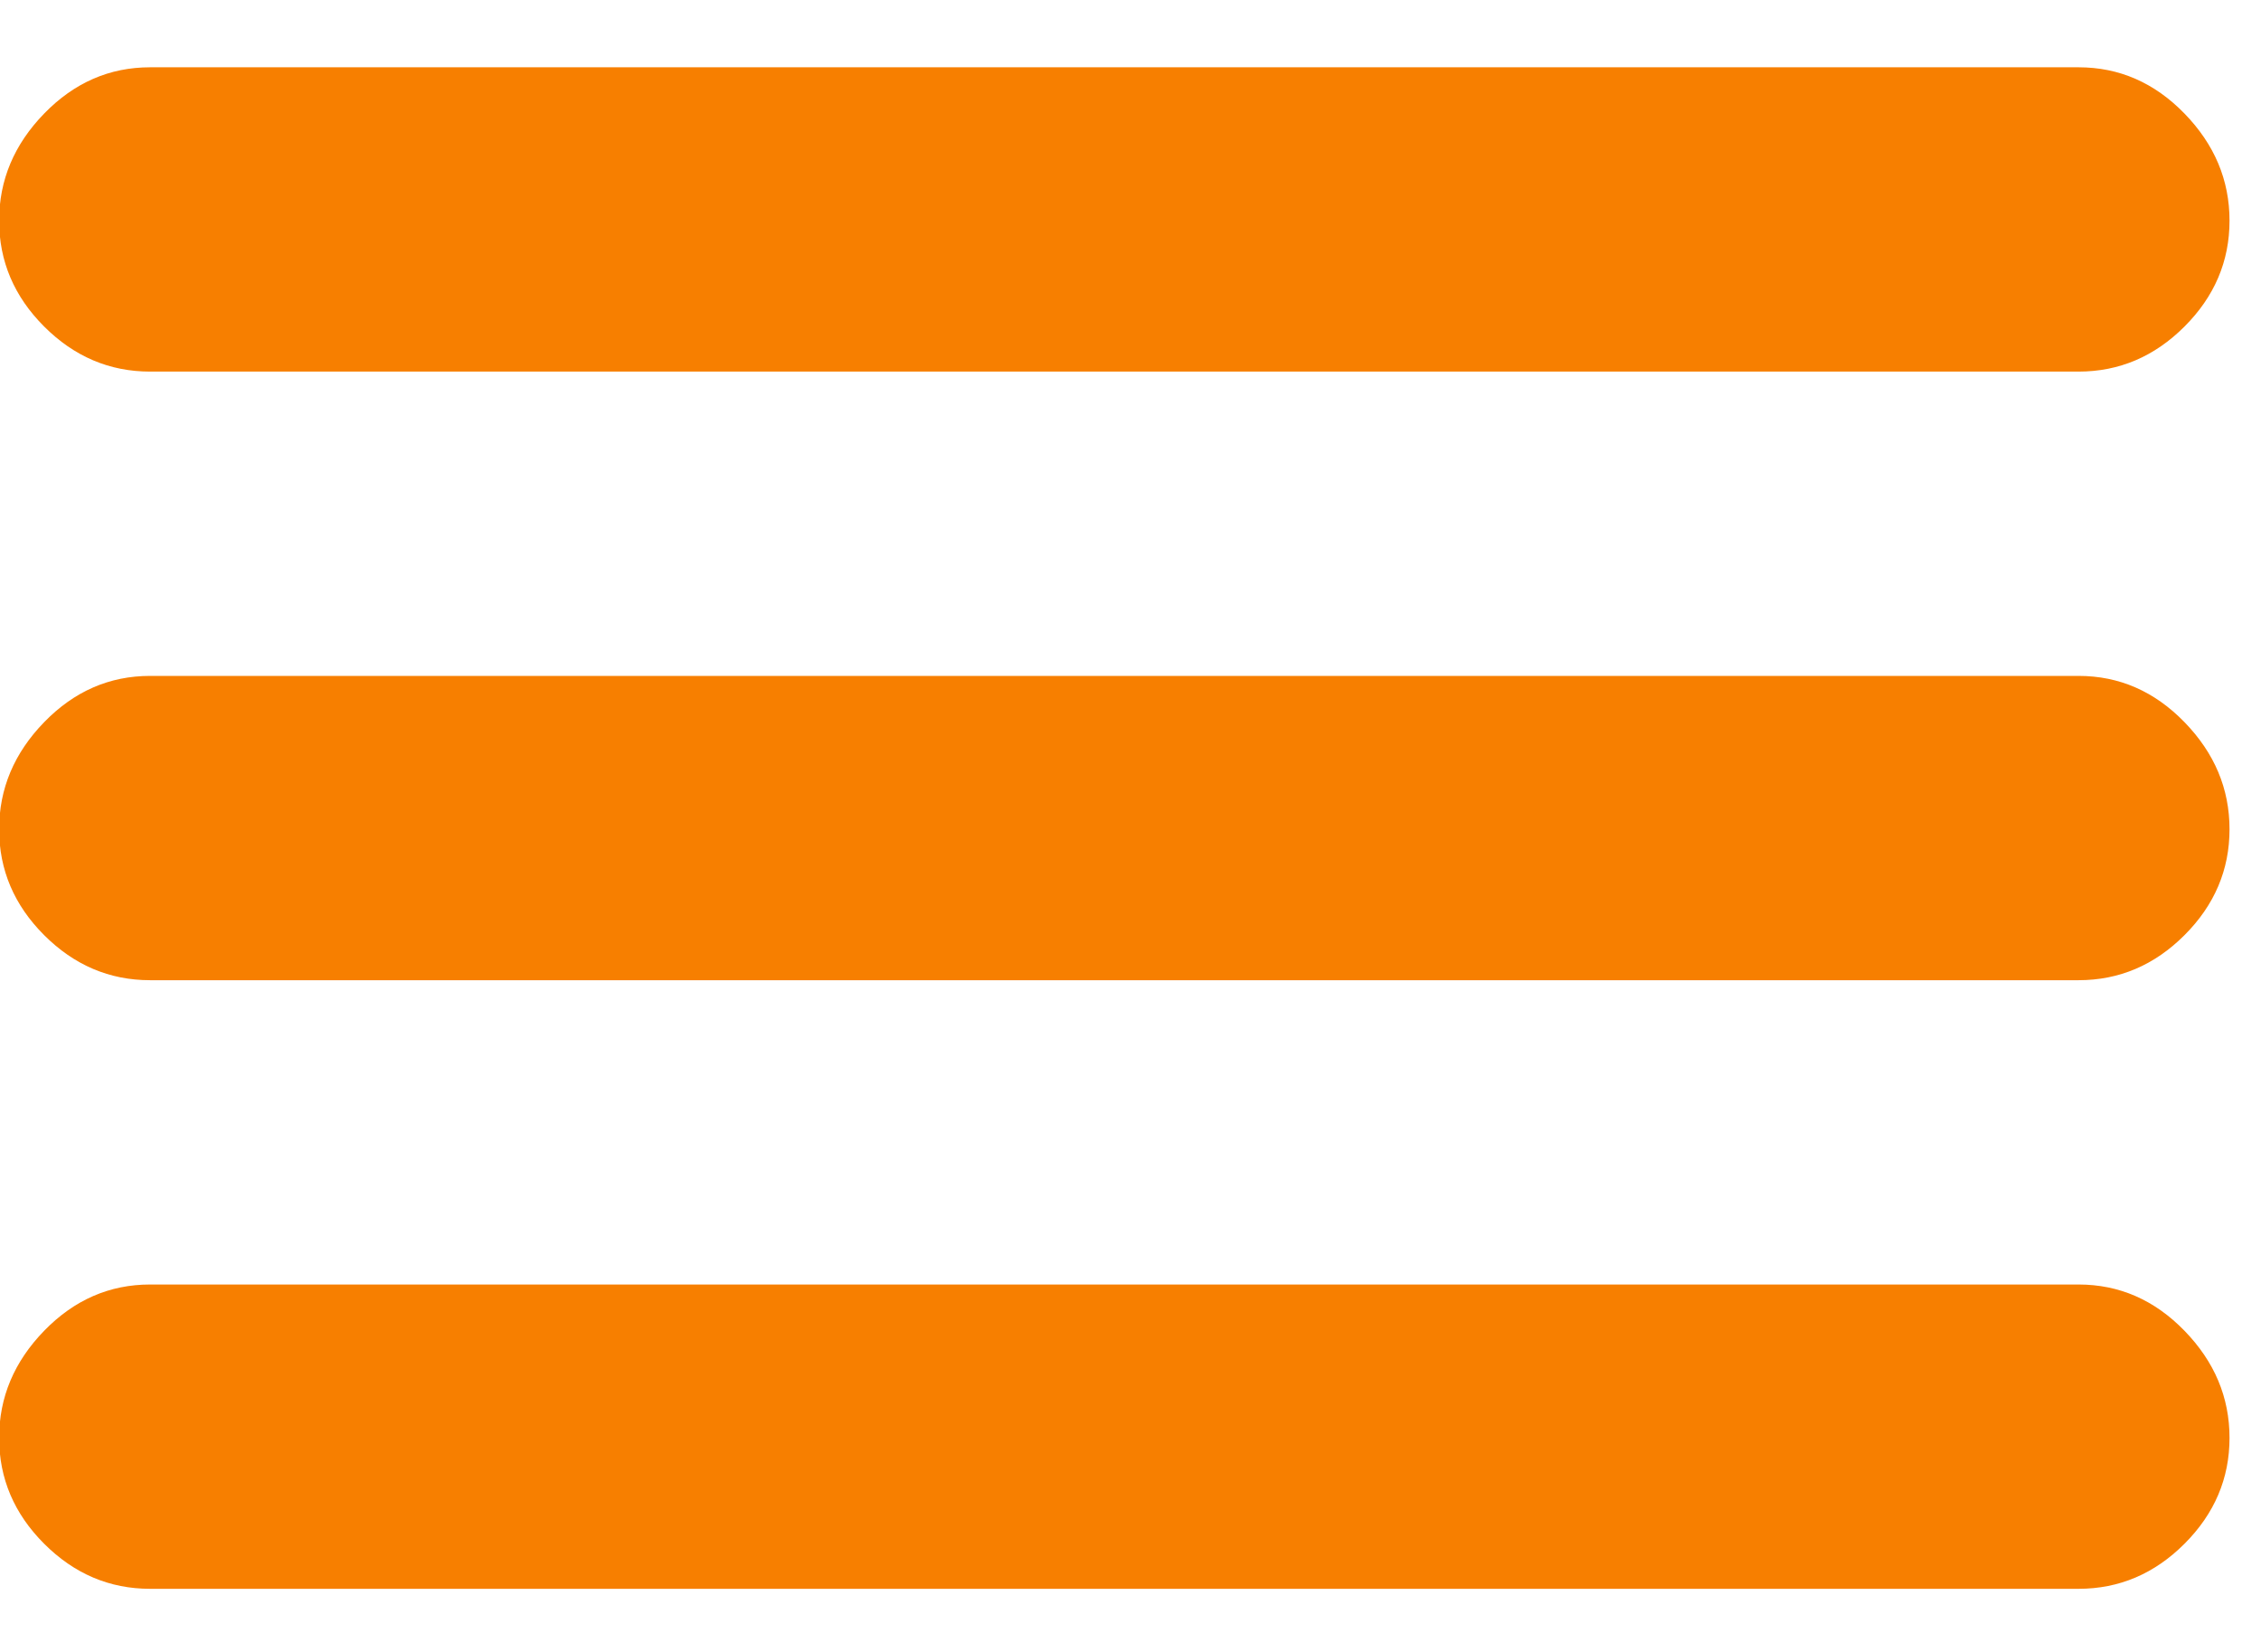 <svg width="26" height="19" fill="none" xmlns="http://www.w3.org/2000/svg"><path d="M1.726 4.274h22.176c.467 0 .873-.173 1.218-.518.345-.345.518-.751.518-1.218 0-.467-.173-.877-.518-1.232-.345-.355-.751-.532-1.218-.532H1.726c-.467 0-.873.177-1.218.532-.345.355-.518.765-.518 1.232 0 .467.173.873.518 1.218.345.345.751.518 1.218.518zm0 7h22.176c.467 0 .873-.173 1.218-.518.345-.345.518-.751.518-1.218 0-.467-.173-.877-.518-1.232-.345-.355-.751-.532-1.218-.532H1.726c-.467 0-.873.177-1.218.532-.345.355-.518.765-.518 1.232 0 .467.173.873.518 1.218.345.345.751.518 1.218.518zm0 7h22.176c.467 0 .873-.173 1.218-.518.345-.345.518-.751.518-1.218 0-.467-.173-.877-.518-1.232-.345-.355-.751-.532-1.218-.532H1.726c-.467 0-.873.177-1.218.532-.345.355-.518.765-.518 1.232 0 .467.173.873.518 1.218.345.345.751.518 1.218.518z" fill="#F77F00"/></svg>